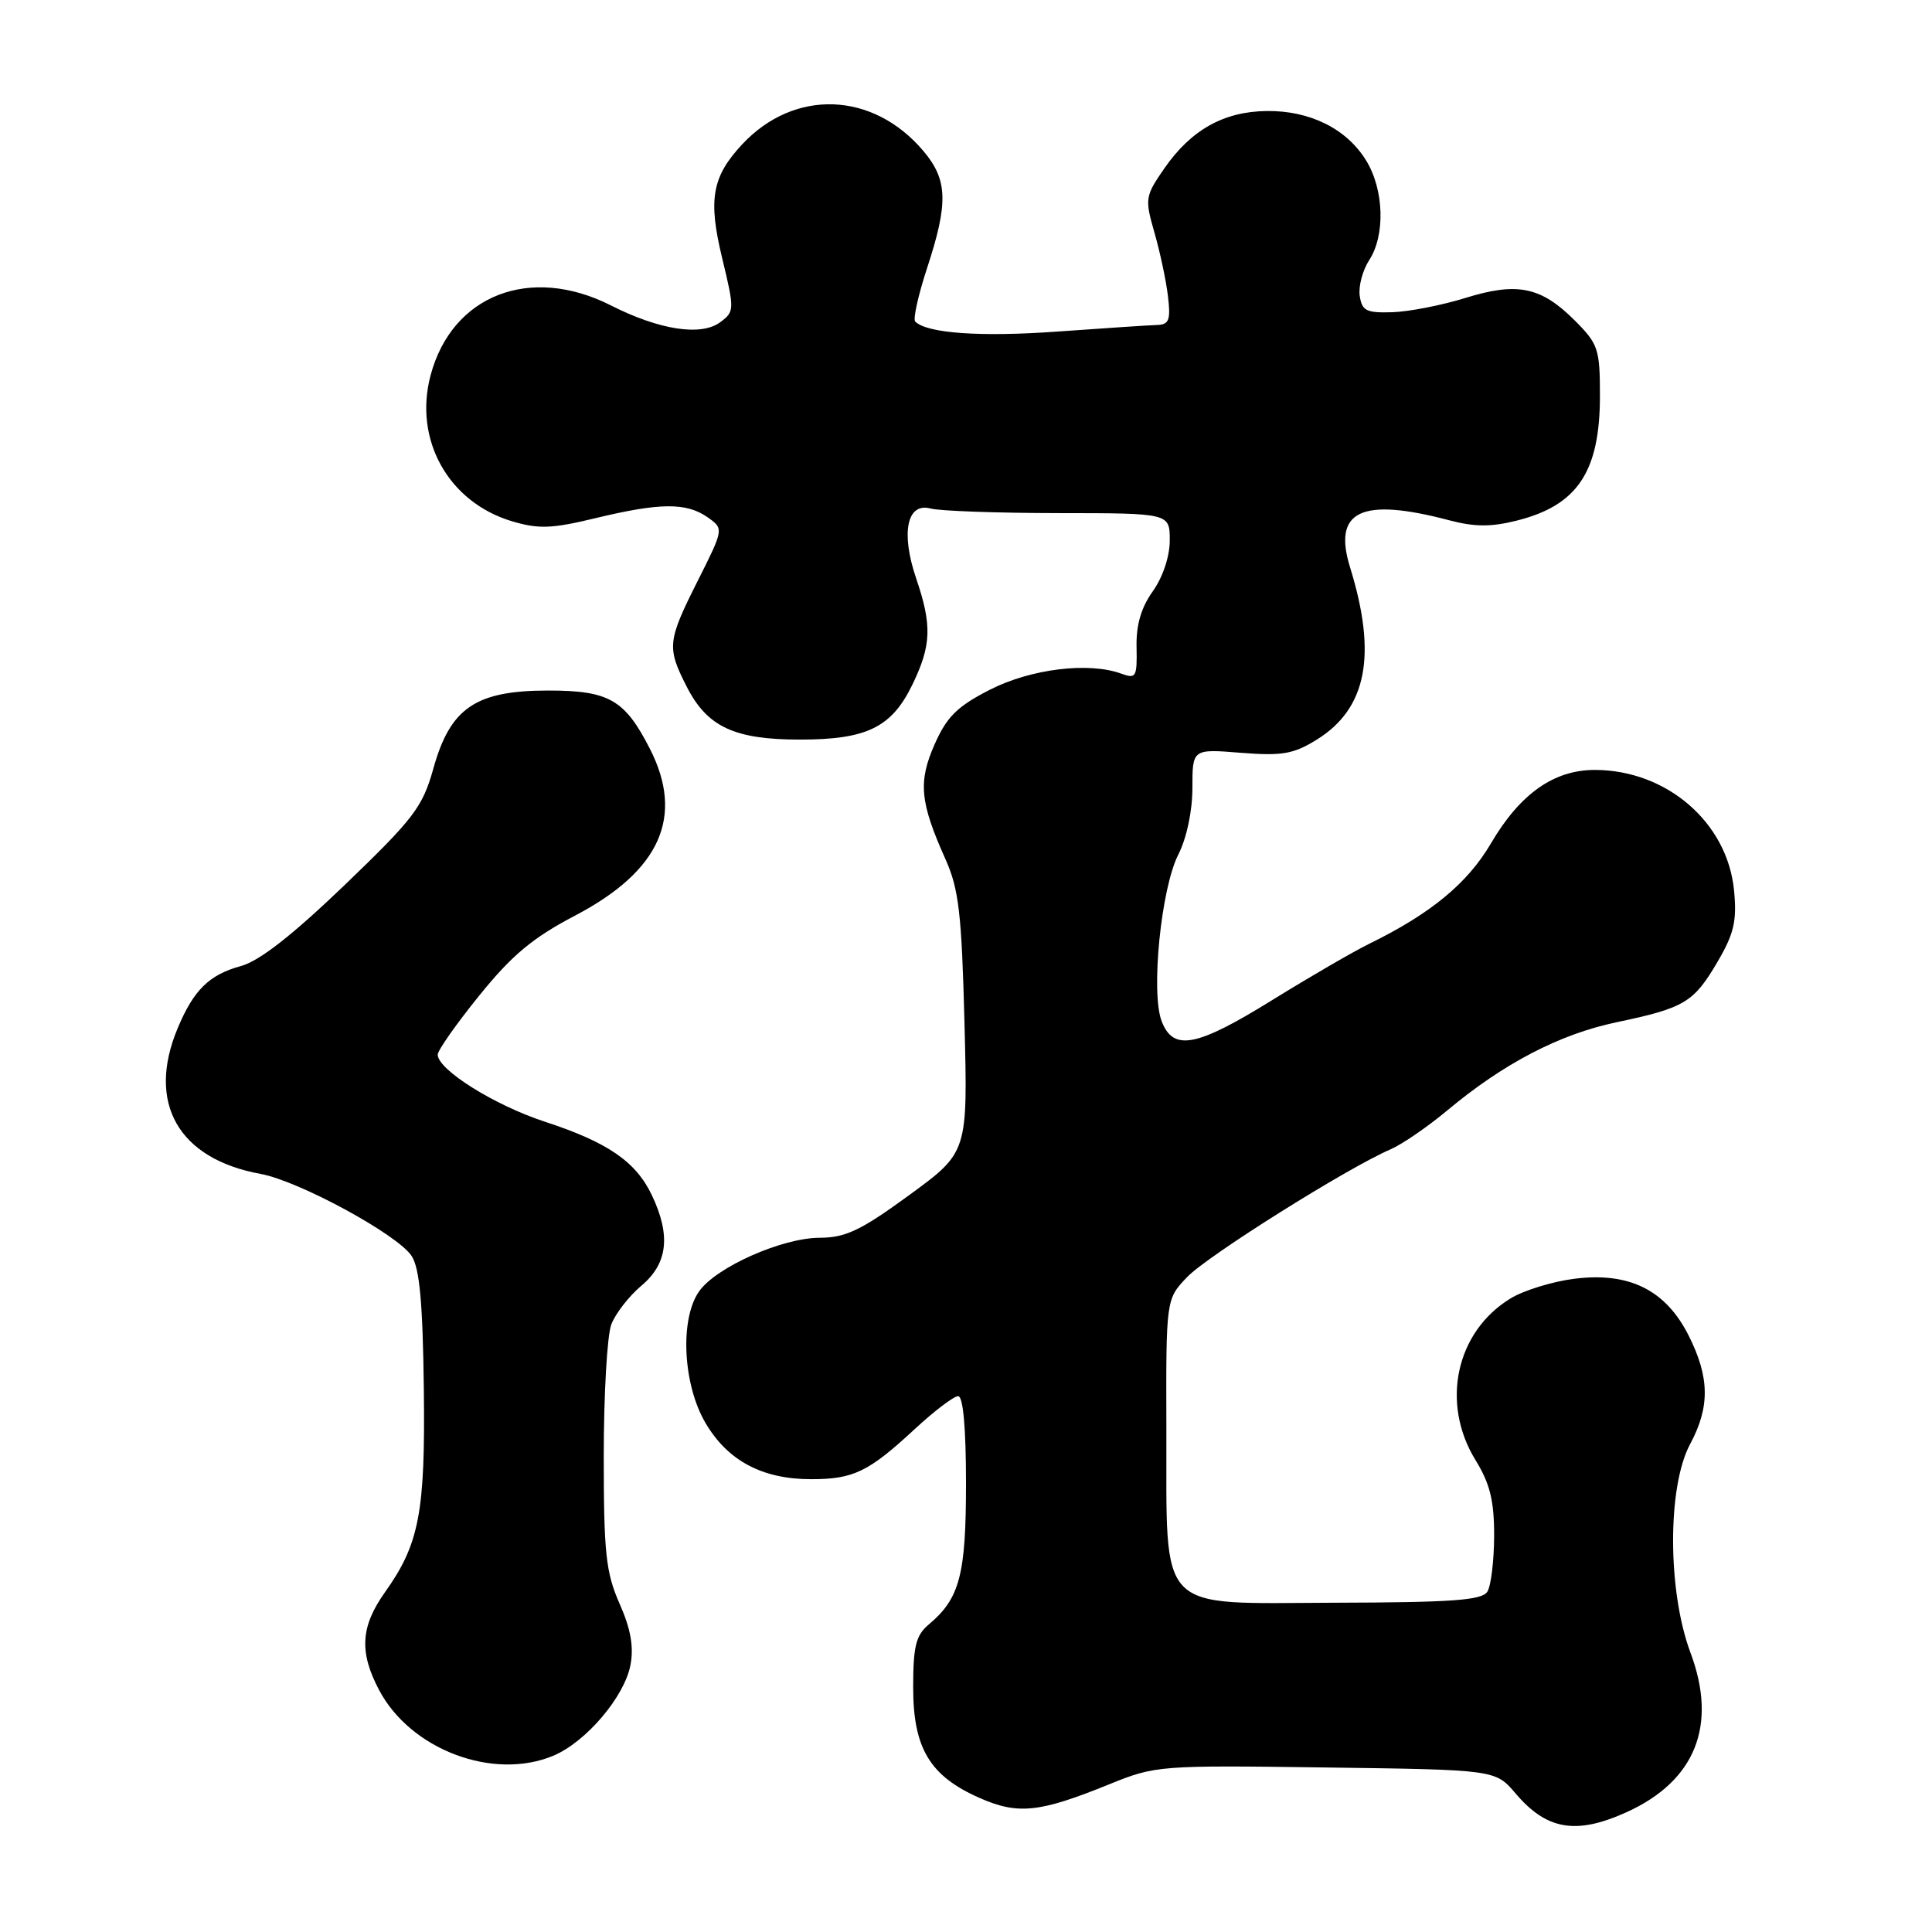 <?xml version="1.0" encoding="UTF-8" standalone="no"?>
<!DOCTYPE svg PUBLIC "-//W3C//DTD SVG 1.1//EN" "http://www.w3.org/Graphics/SVG/1.1/DTD/svg11.dtd" >
<svg xmlns="http://www.w3.org/2000/svg" xmlns:xlink="http://www.w3.org/1999/xlink" version="1.1" viewBox="0 0 256 256">
 <g >
 <path fill="currentColor"
d=" M 215.54 240.12 C 224.65 235.98 227.60 228.62 224.00 219.00 C 220.95 210.84 220.92 197.01 223.94 191.37 C 226.60 186.42 226.54 182.50 223.75 176.96 C 220.71 170.93 215.89 168.53 208.63 169.44 C 205.74 169.80 201.93 170.97 200.17 172.04 C 192.91 176.45 190.86 185.93 195.53 193.50 C 197.43 196.59 197.99 198.86 197.98 203.50 C 197.97 206.80 197.57 210.14 197.08 210.91 C 196.36 212.05 192.37 212.33 176.84 212.37 C 152.97 212.44 154.62 214.13 154.55 189.32 C 154.50 172.15 154.50 172.15 157.30 169.22 C 159.98 166.41 178.46 154.80 184.26 152.29 C 185.80 151.62 189.18 149.30 191.78 147.13 C 199.22 140.91 206.63 137.05 214.17 135.46 C 223.22 133.56 224.42 132.84 227.59 127.43 C 229.77 123.71 230.16 122.03 229.77 117.99 C 228.91 109.03 220.91 102.07 211.40 102.02 C 205.92 101.99 201.42 105.16 197.54 111.78 C 194.45 117.04 189.60 121.05 181.50 125.02 C 179.30 126.10 173.50 129.47 168.62 132.49 C 158.52 138.75 155.46 139.34 153.92 135.30 C 152.47 131.49 153.85 117.71 156.13 113.24 C 157.24 111.06 158.00 107.48 158.00 104.40 C 158.00 99.23 158.00 99.23 164.42 99.75 C 169.87 100.18 171.39 99.92 174.44 98.03 C 181.11 93.92 182.49 86.80 178.90 75.21 C 176.56 67.68 180.35 65.86 191.99 68.93 C 195.38 69.83 197.58 69.84 200.99 68.98 C 209.03 66.96 212.00 62.50 212.00 52.45 C 212.00 46.24 211.78 45.58 208.66 42.46 C 204.19 37.99 201.04 37.34 194.14 39.49 C 191.04 40.45 186.70 41.30 184.50 41.37 C 181.04 41.48 180.46 41.19 180.17 39.19 C 179.99 37.92 180.56 35.80 181.42 34.48 C 183.57 31.19 183.40 25.17 181.04 21.30 C 178.47 17.08 173.59 14.64 167.85 14.71 C 162.15 14.78 157.83 17.20 154.29 22.30 C 151.73 26.00 151.68 26.33 152.97 30.82 C 153.71 33.40 154.52 37.19 154.76 39.25 C 155.14 42.38 154.90 43.01 153.36 43.06 C 152.33 43.09 146.40 43.48 140.16 43.93 C 129.94 44.67 122.84 44.17 121.27 42.61 C 120.96 42.29 121.67 39.10 122.85 35.50 C 125.67 26.91 125.58 23.84 122.38 20.04 C 115.70 12.10 105.25 11.71 98.32 19.15 C 94.34 23.43 93.81 26.44 95.69 34.20 C 97.34 41.05 97.33 41.28 95.44 42.69 C 92.91 44.58 87.38 43.73 80.95 40.47 C 70.26 35.06 59.88 39.08 57.05 49.75 C 54.79 58.27 59.42 66.55 67.84 69.07 C 71.36 70.12 73.11 70.06 78.90 68.66 C 87.44 66.60 90.94 66.57 93.74 68.53 C 95.92 70.06 95.92 70.06 92.46 76.95 C 88.42 84.98 88.34 85.79 91.01 91.02 C 93.72 96.32 97.32 98.00 106.00 98.00 C 114.85 98.00 118.15 96.39 120.90 90.71 C 123.42 85.50 123.51 82.86 121.40 76.65 C 119.34 70.61 120.17 66.54 123.30 67.38 C 124.51 67.71 132.14 67.98 140.25 67.99 C 155.00 68.00 155.00 68.00 155.00 71.60 C 155.00 73.72 154.08 76.48 152.75 78.35 C 151.20 80.52 150.53 82.83 150.60 85.77 C 150.68 89.70 150.53 89.98 148.60 89.27 C 144.27 87.68 136.61 88.62 131.17 91.39 C 126.84 93.60 125.46 94.97 123.85 98.61 C 121.64 103.60 121.89 106.28 125.28 113.85 C 127.05 117.80 127.43 121.06 127.80 135.59 C 128.24 152.68 128.24 152.68 120.50 158.34 C 114.06 163.04 112.05 164.00 108.62 164.01 C 103.63 164.02 94.87 167.91 92.63 171.12 C 90.06 174.78 90.48 183.43 93.47 188.53 C 96.41 193.55 101.00 196.00 107.47 196.00 C 113.09 196.00 115.08 195.04 121.21 189.36 C 123.80 186.96 126.38 185.00 126.96 185.00 C 127.62 185.00 128.00 189.20 128.00 196.55 C 128.00 208.67 127.17 211.81 123.08 215.24 C 121.36 216.68 121.00 218.12 121.00 223.59 C 121.00 231.64 123.20 235.32 129.76 238.22 C 134.89 240.49 137.72 240.19 147.00 236.42 C 153.11 233.94 153.62 233.90 175.68 234.20 C 198.15 234.50 198.15 234.50 200.82 237.64 C 204.95 242.50 208.86 243.15 215.54 240.12 Z  M 73.30 232.65 C 77.64 230.84 82.75 224.83 83.54 220.62 C 84.00 218.21 83.57 215.81 82.09 212.48 C 80.28 208.37 80.00 205.79 80.00 192.94 C 80.00 184.79 80.45 176.95 81.00 175.50 C 81.55 174.05 83.35 171.74 85.00 170.35 C 88.48 167.42 88.91 163.71 86.38 158.38 C 84.26 153.92 80.54 151.36 72.19 148.63 C 65.50 146.44 58.00 141.74 58.00 139.74 C 58.00 139.18 60.48 135.65 63.51 131.91 C 67.83 126.56 70.57 124.27 76.24 121.30 C 87.49 115.39 90.70 108.20 86.11 99.21 C 82.78 92.70 80.69 91.50 72.65 91.50 C 63.05 91.50 59.67 93.78 57.43 101.81 C 55.99 106.96 54.86 108.43 45.67 117.27 C 38.72 123.94 34.36 127.35 31.91 128.01 C 27.71 129.16 25.66 131.18 23.54 136.25 C 19.40 146.15 23.63 153.56 34.53 155.55 C 39.61 156.48 52.68 163.58 54.54 166.42 C 55.60 168.04 56.02 172.61 56.16 184.05 C 56.36 200.40 55.56 204.59 51.01 210.98 C 47.77 215.54 47.57 218.93 50.26 223.99 C 54.45 231.86 65.36 235.96 73.30 232.65 Z "/>
</g>
</svg>